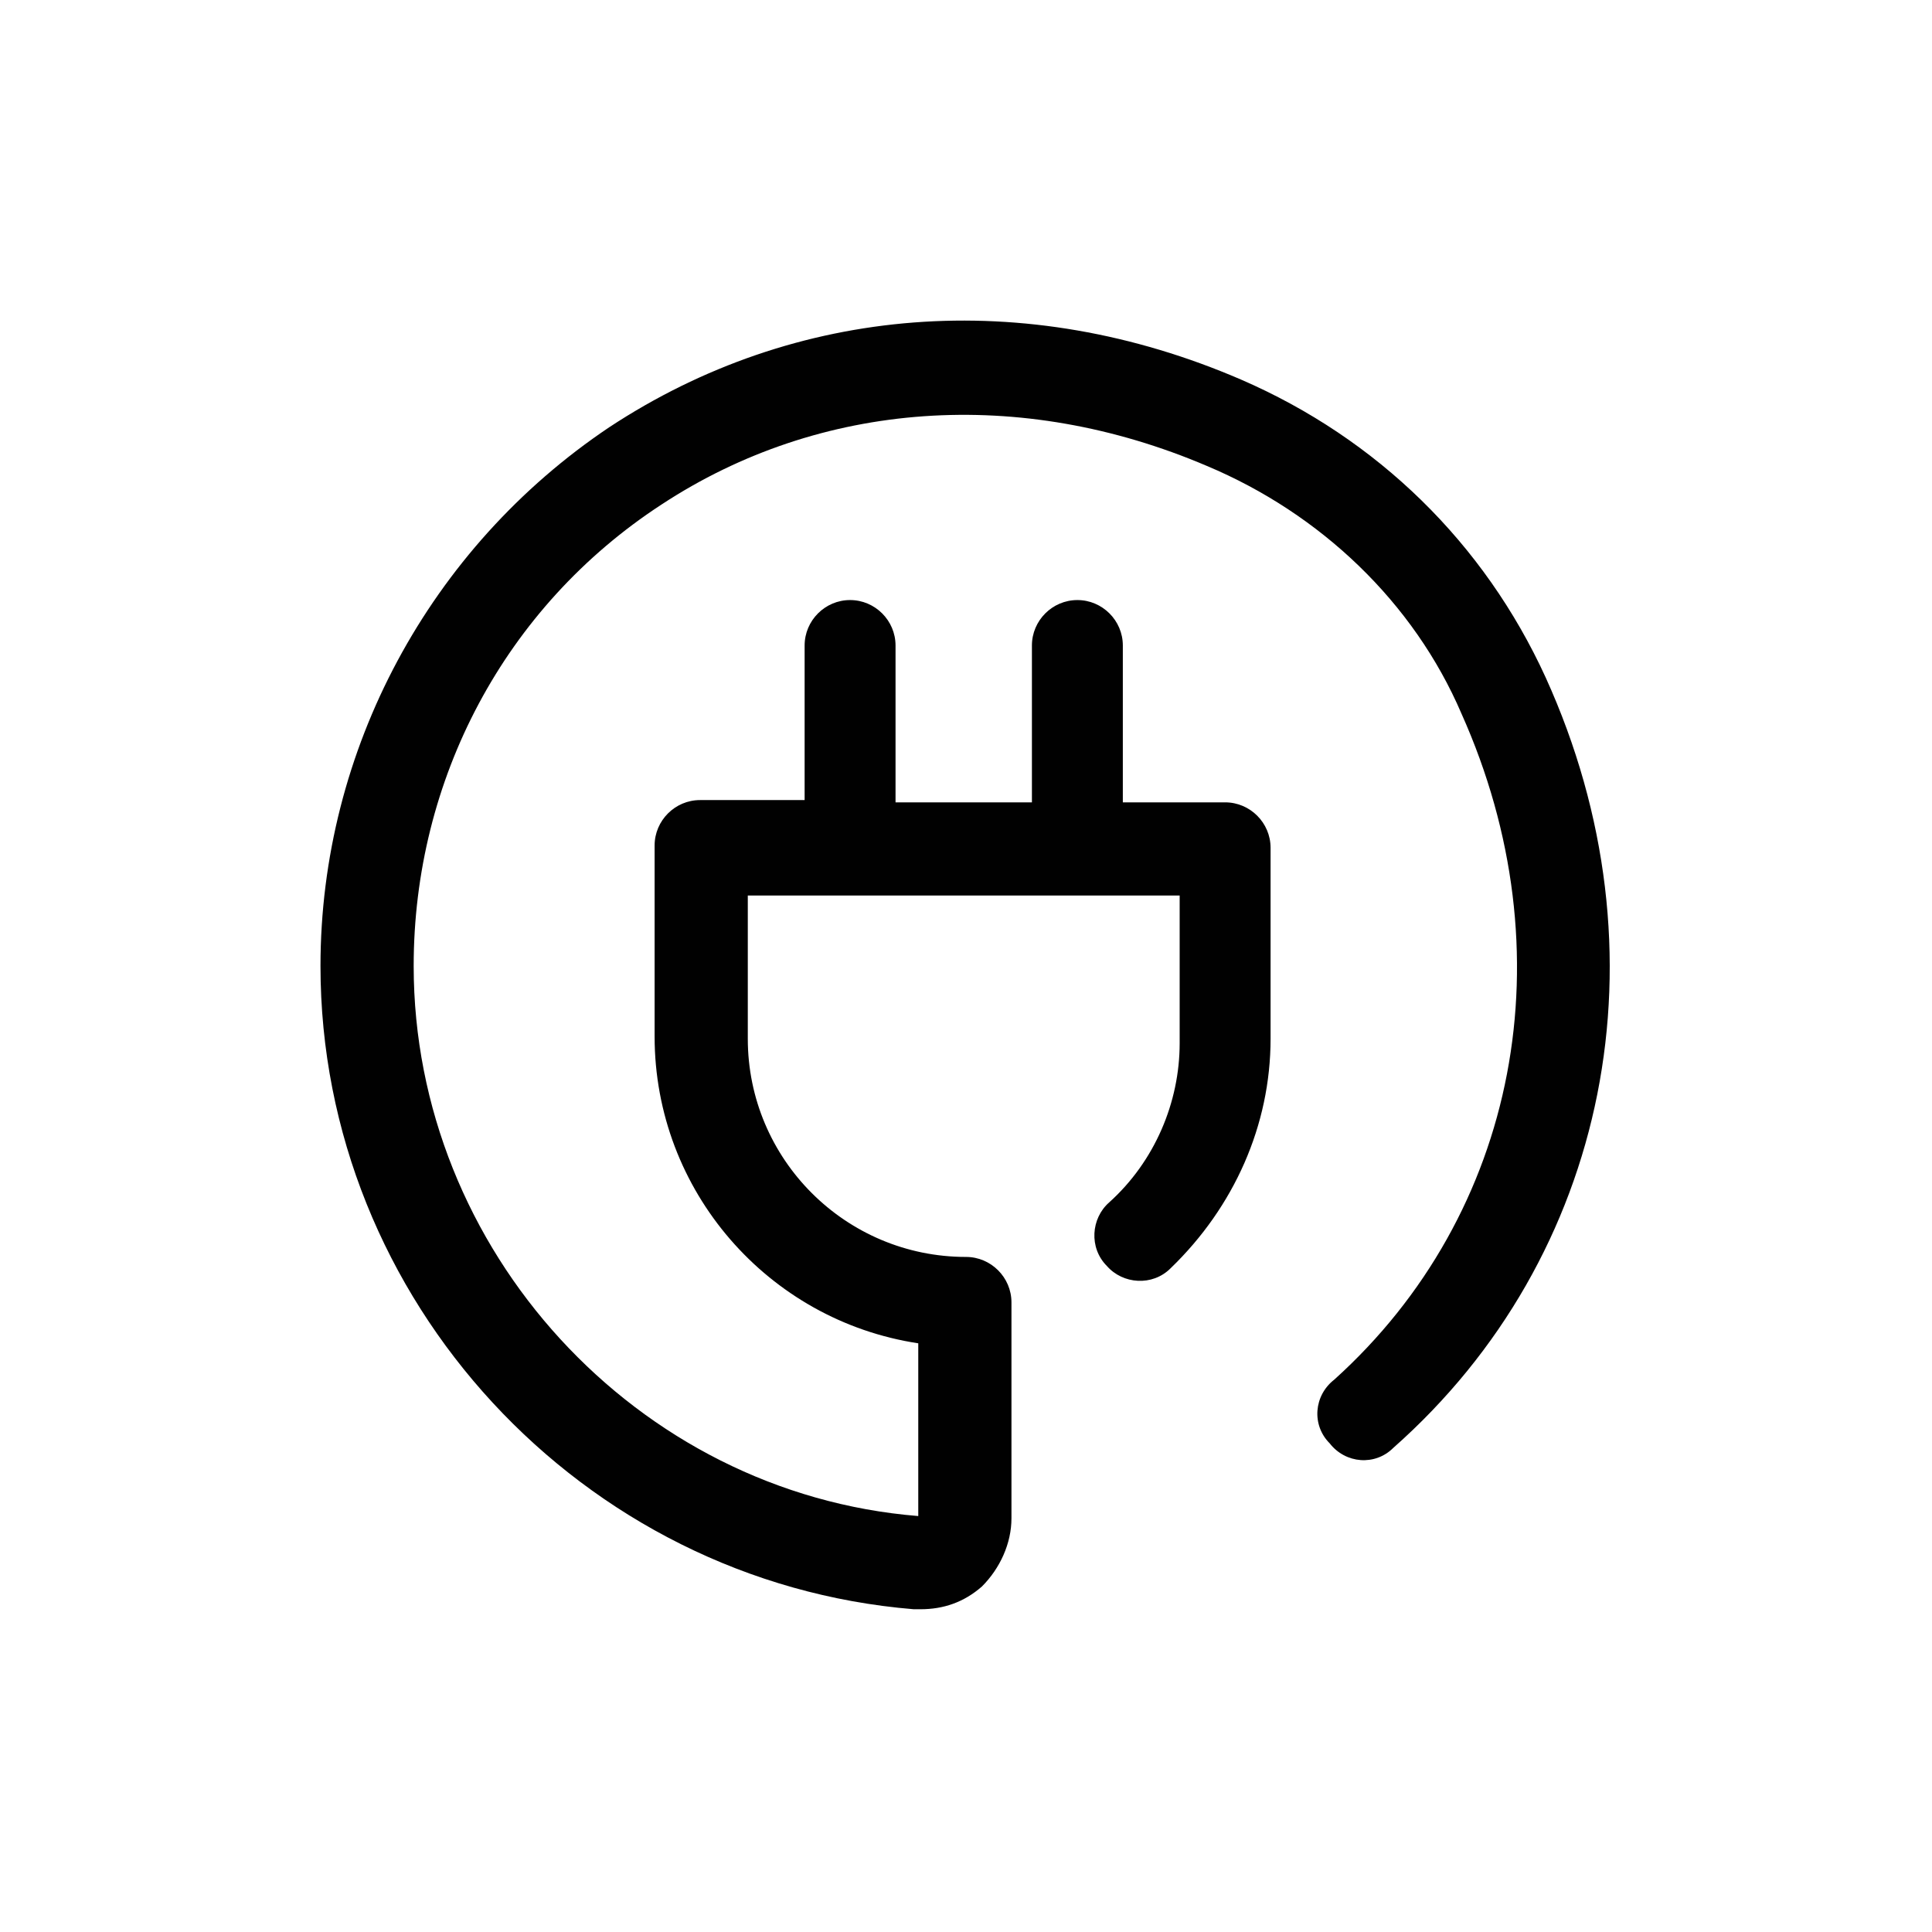 <?xml version="1.0" encoding="UTF-8"?> <!-- Generator: Adobe Illustrator 19.0.0, SVG Export Plug-In . SVG Version: 6.00 Build 0) --> <svg xmlns="http://www.w3.org/2000/svg" xmlns:xlink="http://www.w3.org/1999/xlink" id="Layer_1" x="0px" y="0px" viewBox="0 0 85 85" style="enable-background:new 0 0 85 85;" xml:space="preserve"> <style type="text/css"> .st0{clip-path:url(#XMLID_7_);} .st1{clip-path:url(#XMLID_8_);fill:#010101;} </style> <g id="XMLID_1_"> <defs> <path id="XMLID_5_" d="M64.3,31.4c-2.1-4.9-6.2-8.8-11.2-10.9c-8.2-3.5-17-2.9-24,1.7c-6.9,4.5-10.9,12.1-10.9,20.3 c0,12.5,9.8,23.2,22.2,24.2v-7.6c-6.6-1-11.6-6.7-11.6-13.5v-8.4c0-1.1,0.9-2,2-2h4.6v-6.8c0-1.1,0.9-2,2-2s2,0.9,2,2v6.9h6v-6.9 c0-1.1,0.9-2,2-2s2,0.9,2,2v6.9h4.5c1.1,0,2,0.9,2,2v8.4c0,3.8-1.6,7.4-4.4,10.1c-0.8,0.8-2.1,0.7-2.8-0.1 c-0.8-0.8-0.7-2.1,0.1-2.8c2-1.8,3.1-4.4,3.1-7v-6.5H32.9v6.3c0,5.3,4.3,9.6,9.6,9.6c1.1,0,2,0.9,2,2v9.5c0,1.1-0.5,2.2-1.3,3 c-0.8,0.7-1.7,1-2.7,1h-0.3c-14.6-1.2-26.1-13.6-26.1-28.3c0-9.5,4.8-18.4,12.7-23.7c8.2-5.4,18.3-6.2,27.8-2.1 c6,2.6,10.7,7.2,13.4,13.1c5.5,12.1,2.8,25.5-6.7,33.9c-0.8,0.8-2.1,0.7-2.8-0.2c-0.8-0.8-0.7-2.1,0.2-2.8 C66.8,53.4,69,41.9,64.3,31.4L64.3,31.4z"></path> </defs> <clipPath id="XMLID_7_"> <use xlink:href="#XMLID_5_" style="overflow:visible;"></use> </clipPath> <g id="XMLID_2_" class="st0"> <defs> <rect id="XMLID_3_" x="-4073.4" y="-2942.4" width="5442.5" height="17013.5"></rect> </defs> <clipPath id="XMLID_8_"> <use xlink:href="#XMLID_3_" style="overflow:visible;"></use> </clipPath> <rect id="XMLID_4_" x="0" y="0" class="st1" width="85" height="85"></rect> </g> </g> </svg> 